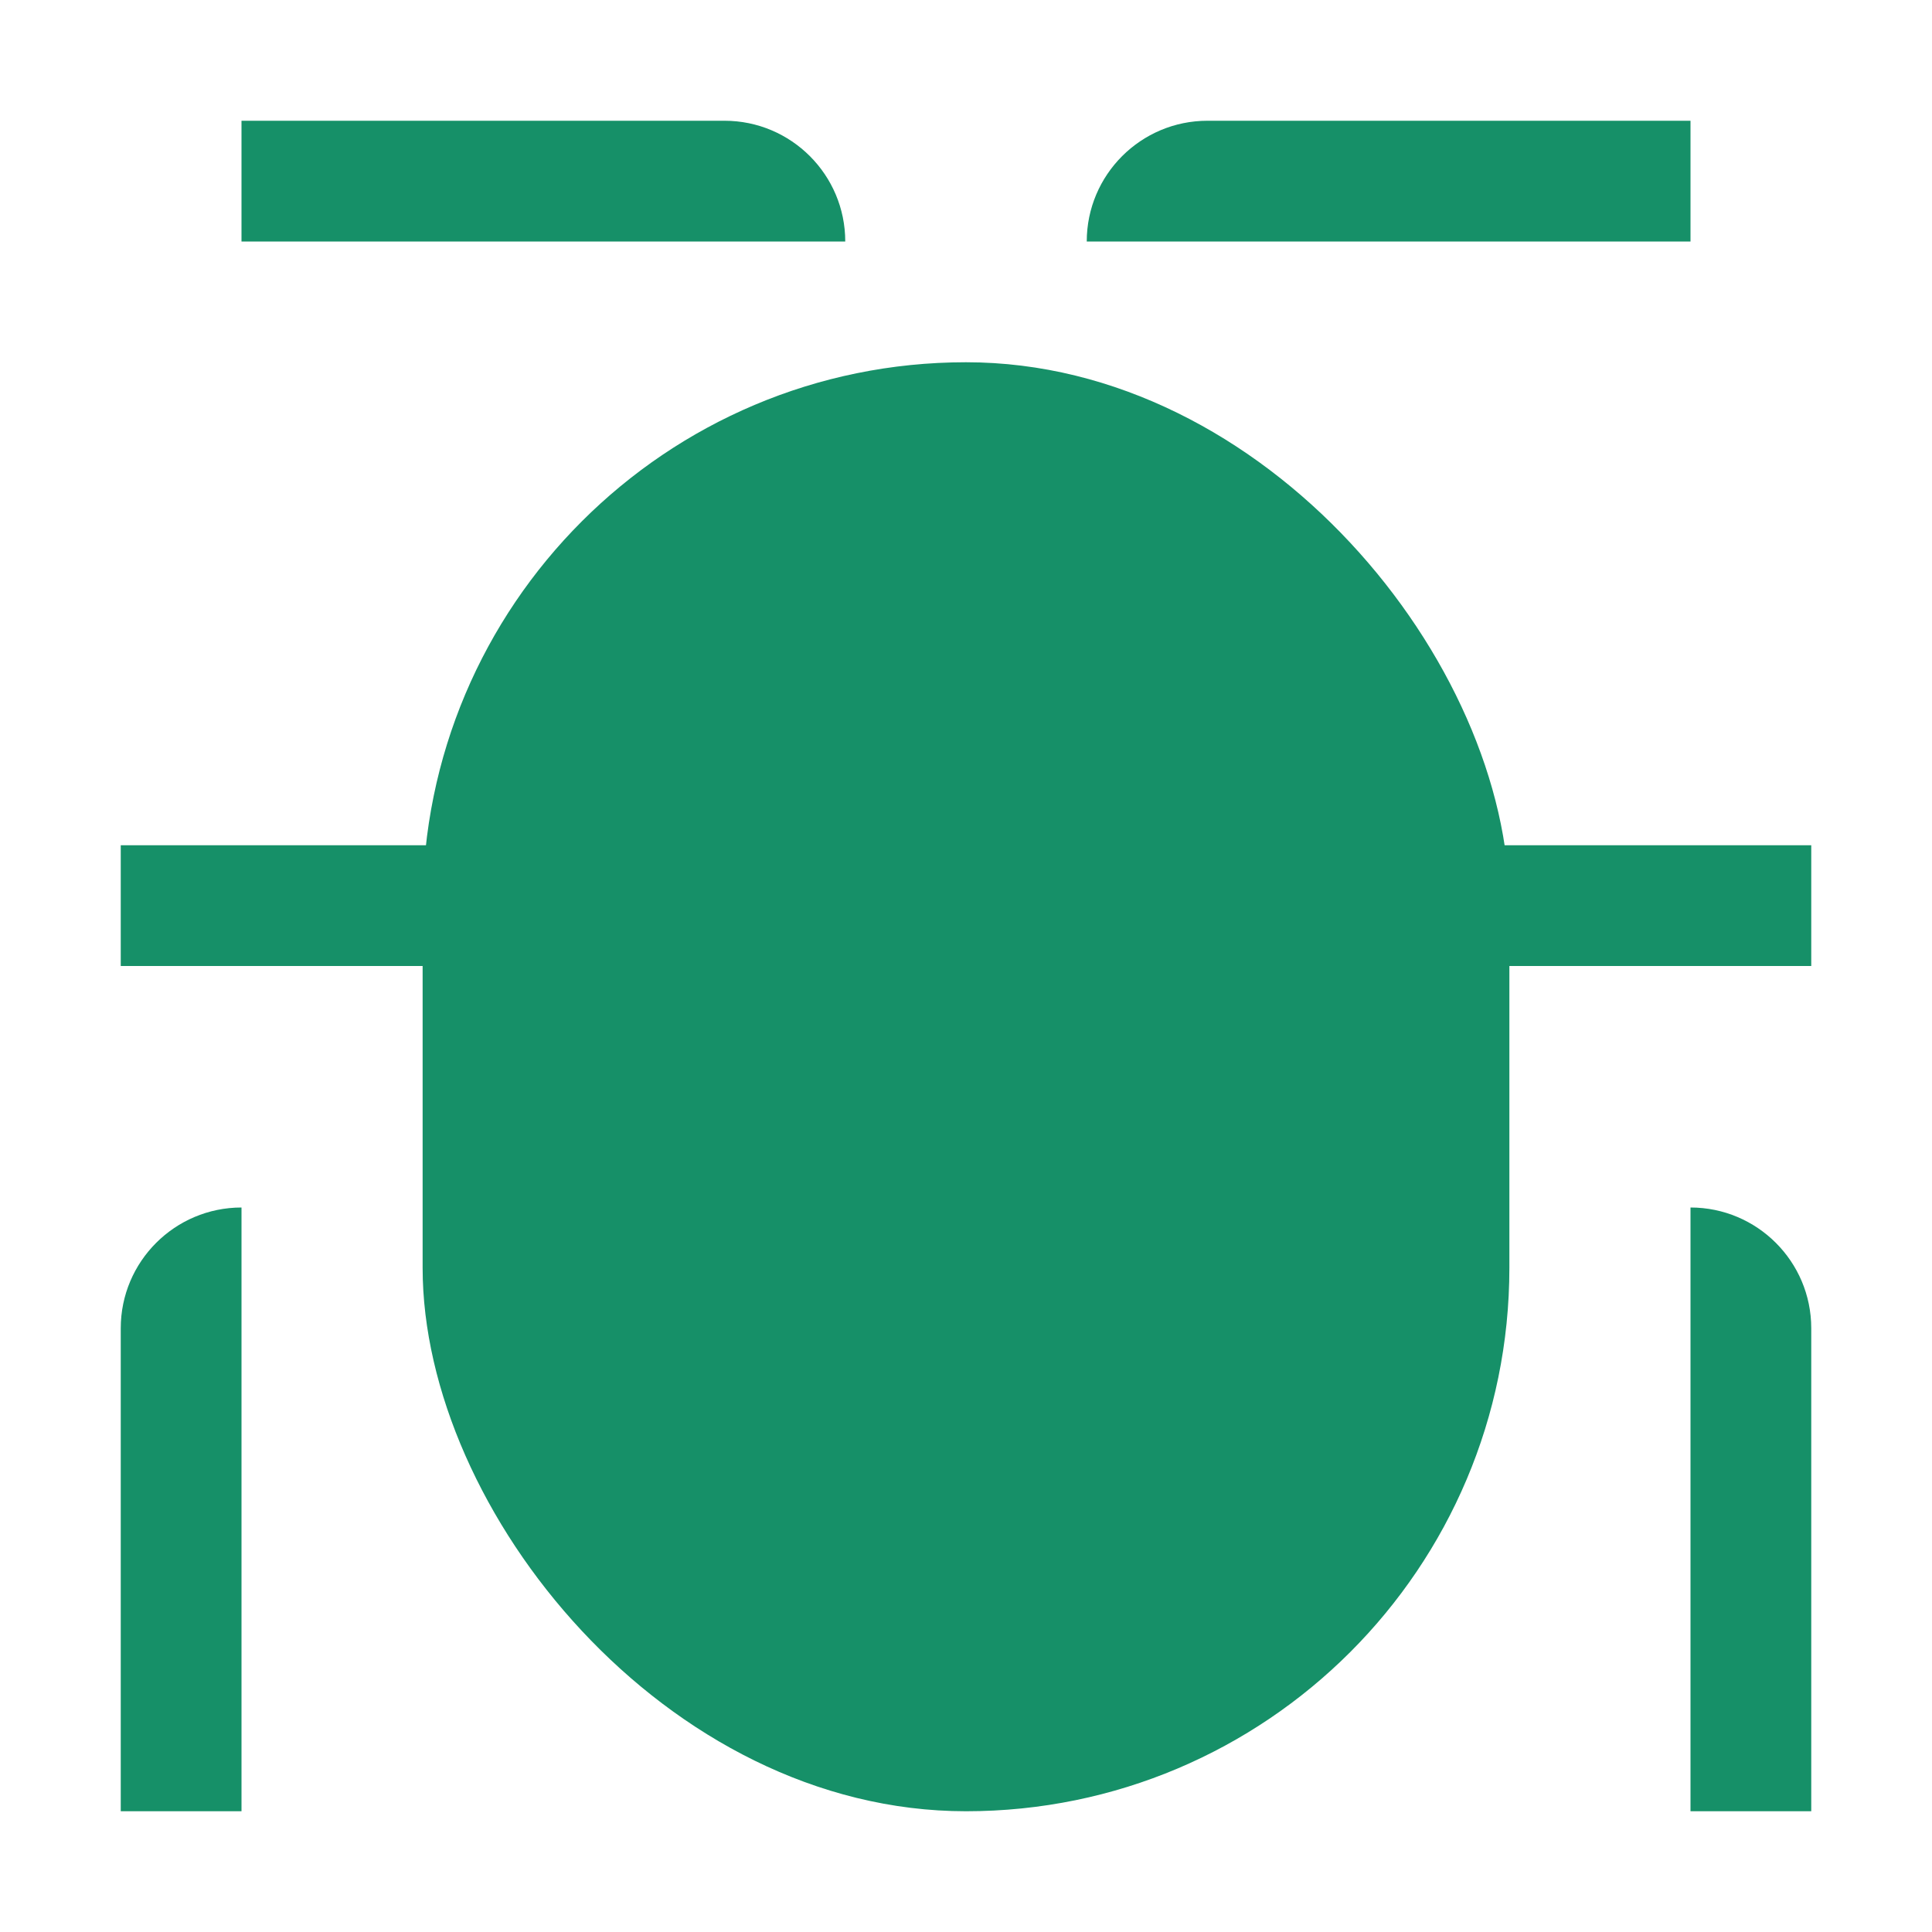 <svg width="16" height="16" viewBox="0 0 16 16" fill="none" xmlns="http://www.w3.org/2000/svg">
<path d="M7 2C7 1.448 6.552 1 6 1H2V2H7Z" fill="#169068"/>
<path d="M9 2C9 1.448 9.448 1 10 1H14V2H9Z" fill="#169068"/>
<rect x="3.5" y="3" width="9" height="12" rx="4.5" fill="#169068"/>
<rect x="12" y="7" width="3" height="1" fill="#169068"/>
<rect x="1" y="7" width="3" height="1" fill="#169068"/>
<path d="M14 10C14.552 10 15 10.448 15 11L15 15L14 15L14 10Z" fill="#169068"/>
<path d="M2 10C1.448 10 1 10.448 1 11L1 15L2 15L2 10Z" fill="#169068"/>
</svg>

